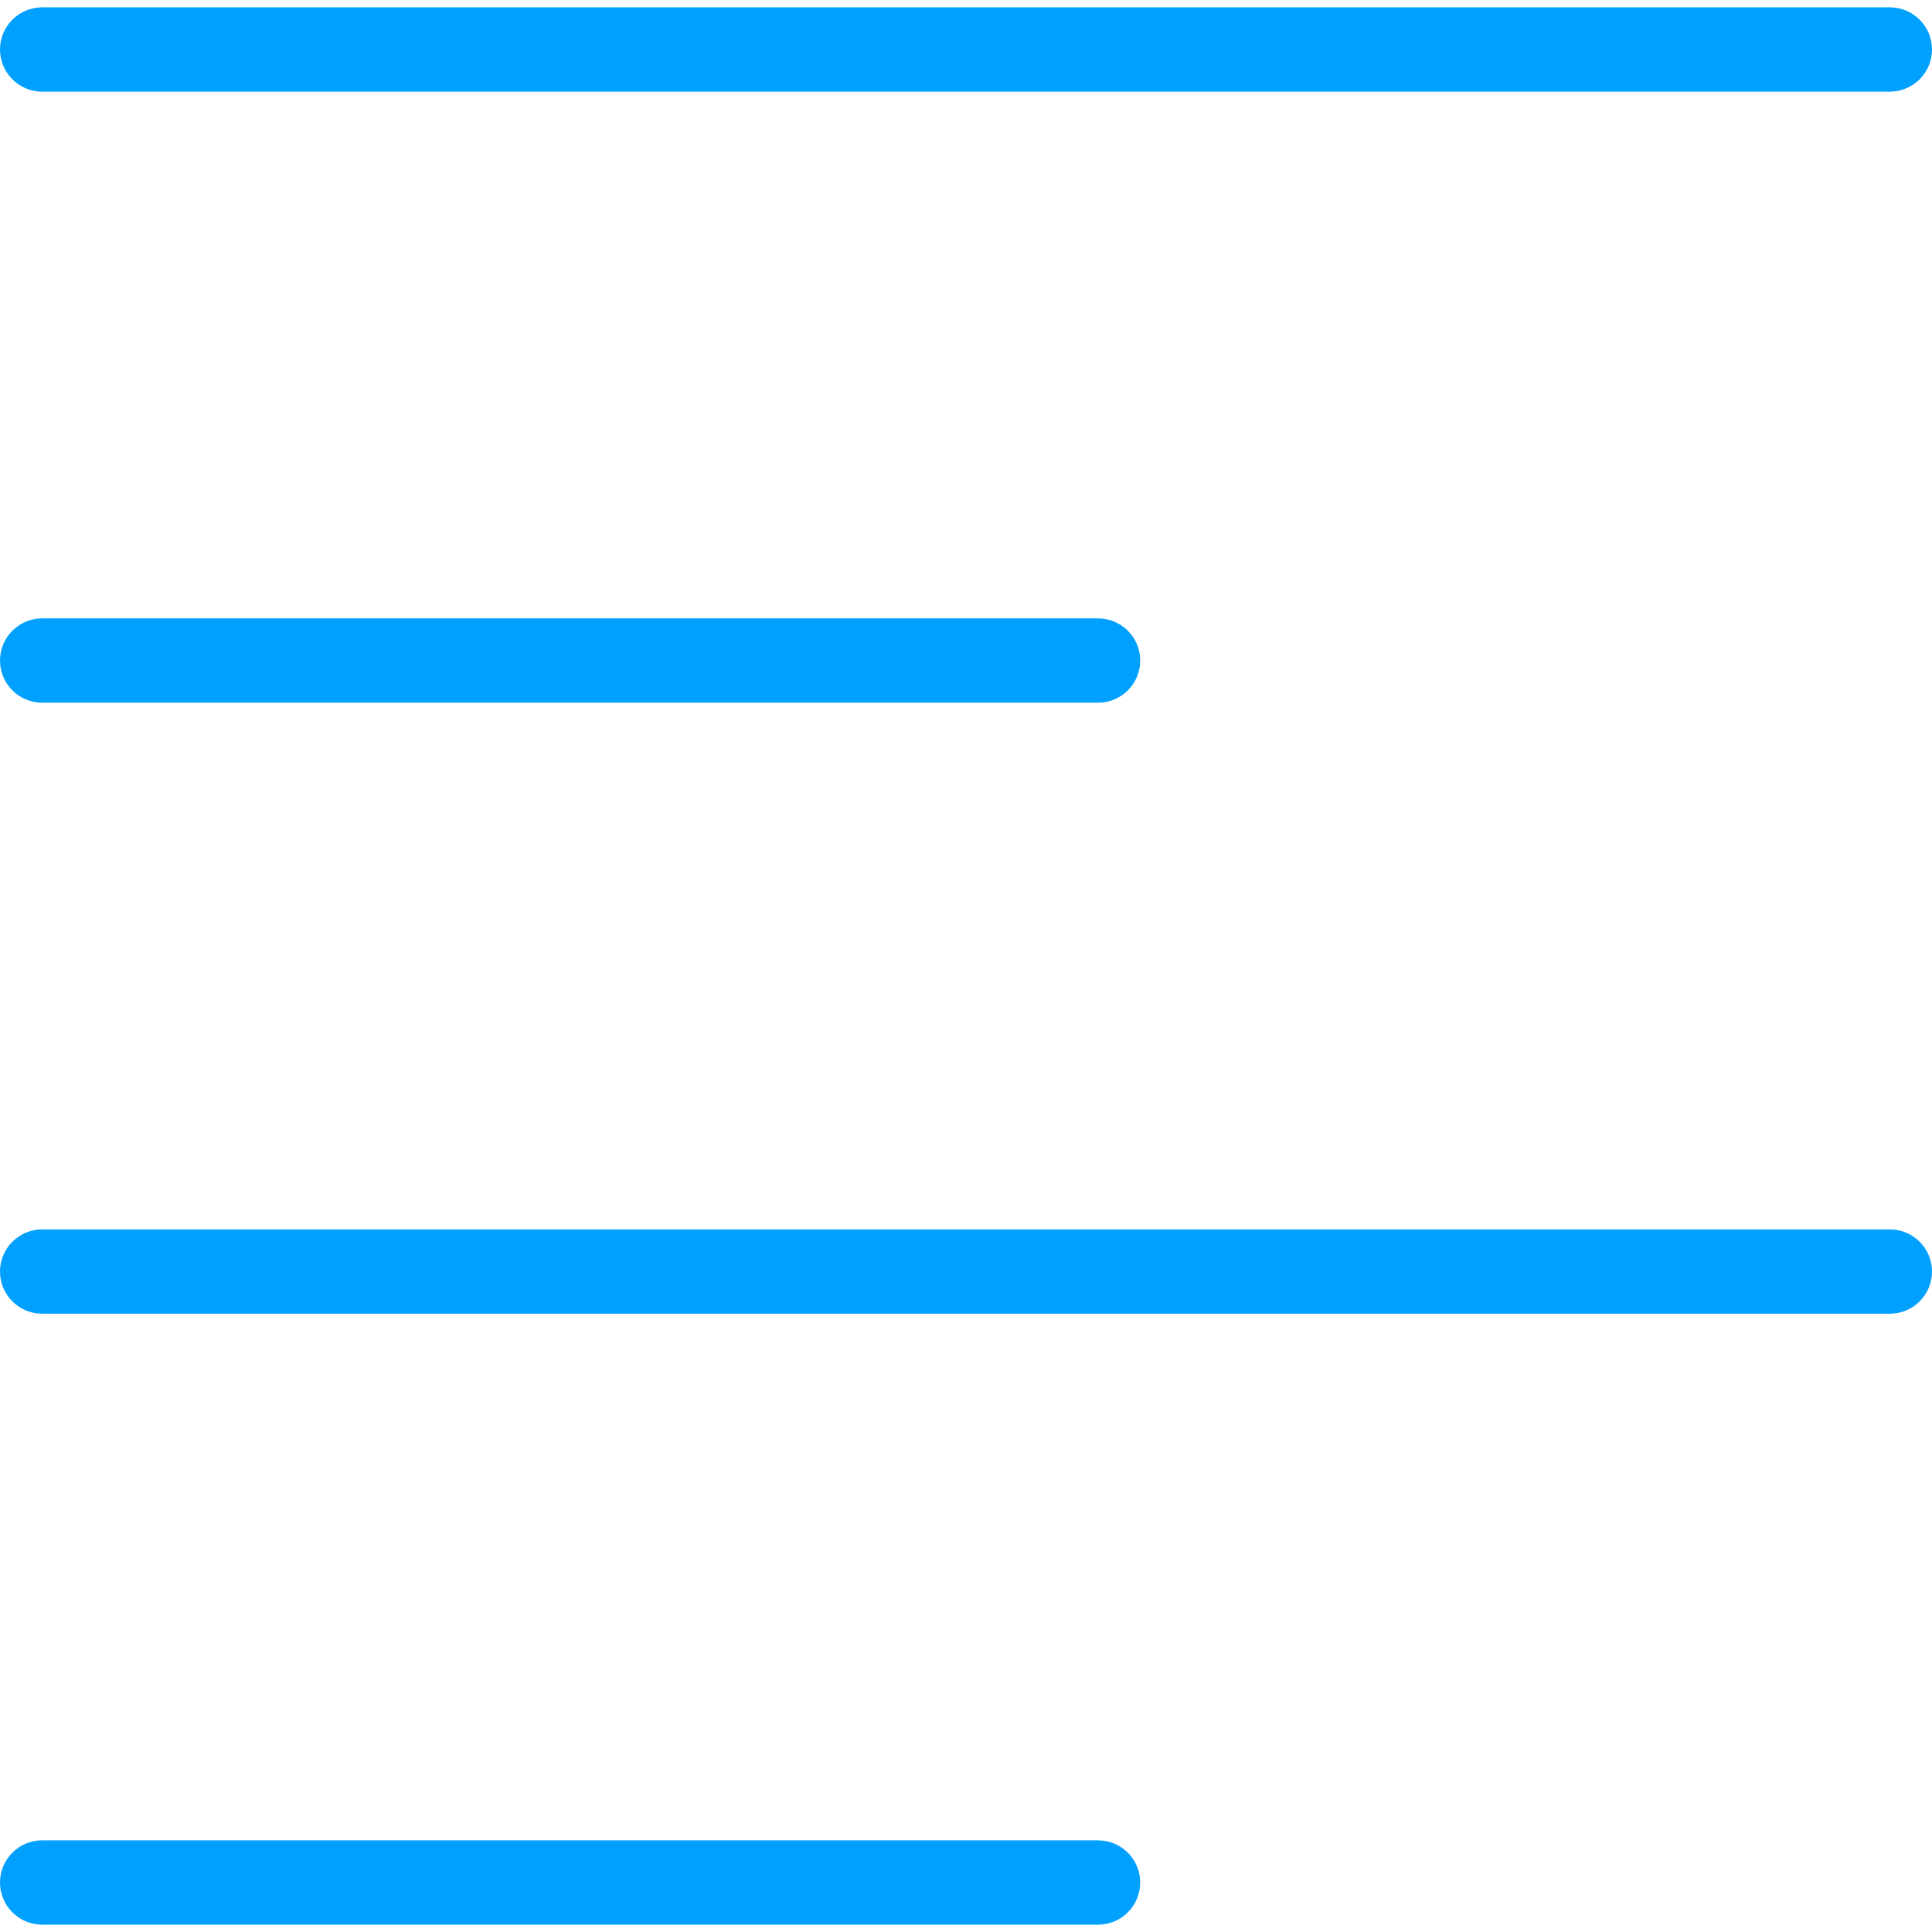 <?xml version="1.0"?>
<svg xmlns="http://www.w3.org/2000/svg" xmlns:xlink="http://www.w3.org/1999/xlink" version="1.1" id="Capa_1" x="0px" y="0px" viewBox="0 0 22.914 22.914" style="enable-background:new 0 0 22.914 22.914;" xml:space="preserve" width="512px" height="512px" class=""><g><g>
	<path d="M13.023,22.827H0.5c-0.276,0-0.5-0.224-0.5-0.5s0.224-0.5,0.5-0.5h12.523c0.276,0,0.5,0.224,0.5,0.5   S13.3,22.827,13.023,22.827z" data-original="#000000" class="active-path" fill="#00A0FF"/>
	<path d="M22.414,15.581H0.5c-0.276,0-0.5-0.224-0.5-0.5s0.224-0.5,0.5-0.5h21.914c0.276,0,0.5,0.224,0.5,0.5   S22.69,15.581,22.414,15.581z" data-original="#000000" class="active-path" fill="#00A0FF"/>
	<path d="M13.023,8.334H0.5c-0.276,0-0.5-0.224-0.5-0.5s0.224-0.5,0.5-0.5h12.523c0.276,0,0.5,0.224,0.5,0.5   S13.3,8.334,13.023,8.334z" data-original="#000000" class="active-path" fill="#00A0FF"/>
	<path d="M22.414,1.087H0.5c-0.276,0-0.5-0.224-0.5-0.5s0.224-0.5,0.5-0.5h21.914c0.276,0,0.5,0.224,0.5,0.5   S22.69,1.087,22.414,1.087z" data-original="#000000" class="active-path" fill="#00A0FF"/>
</g></g> </svg>
